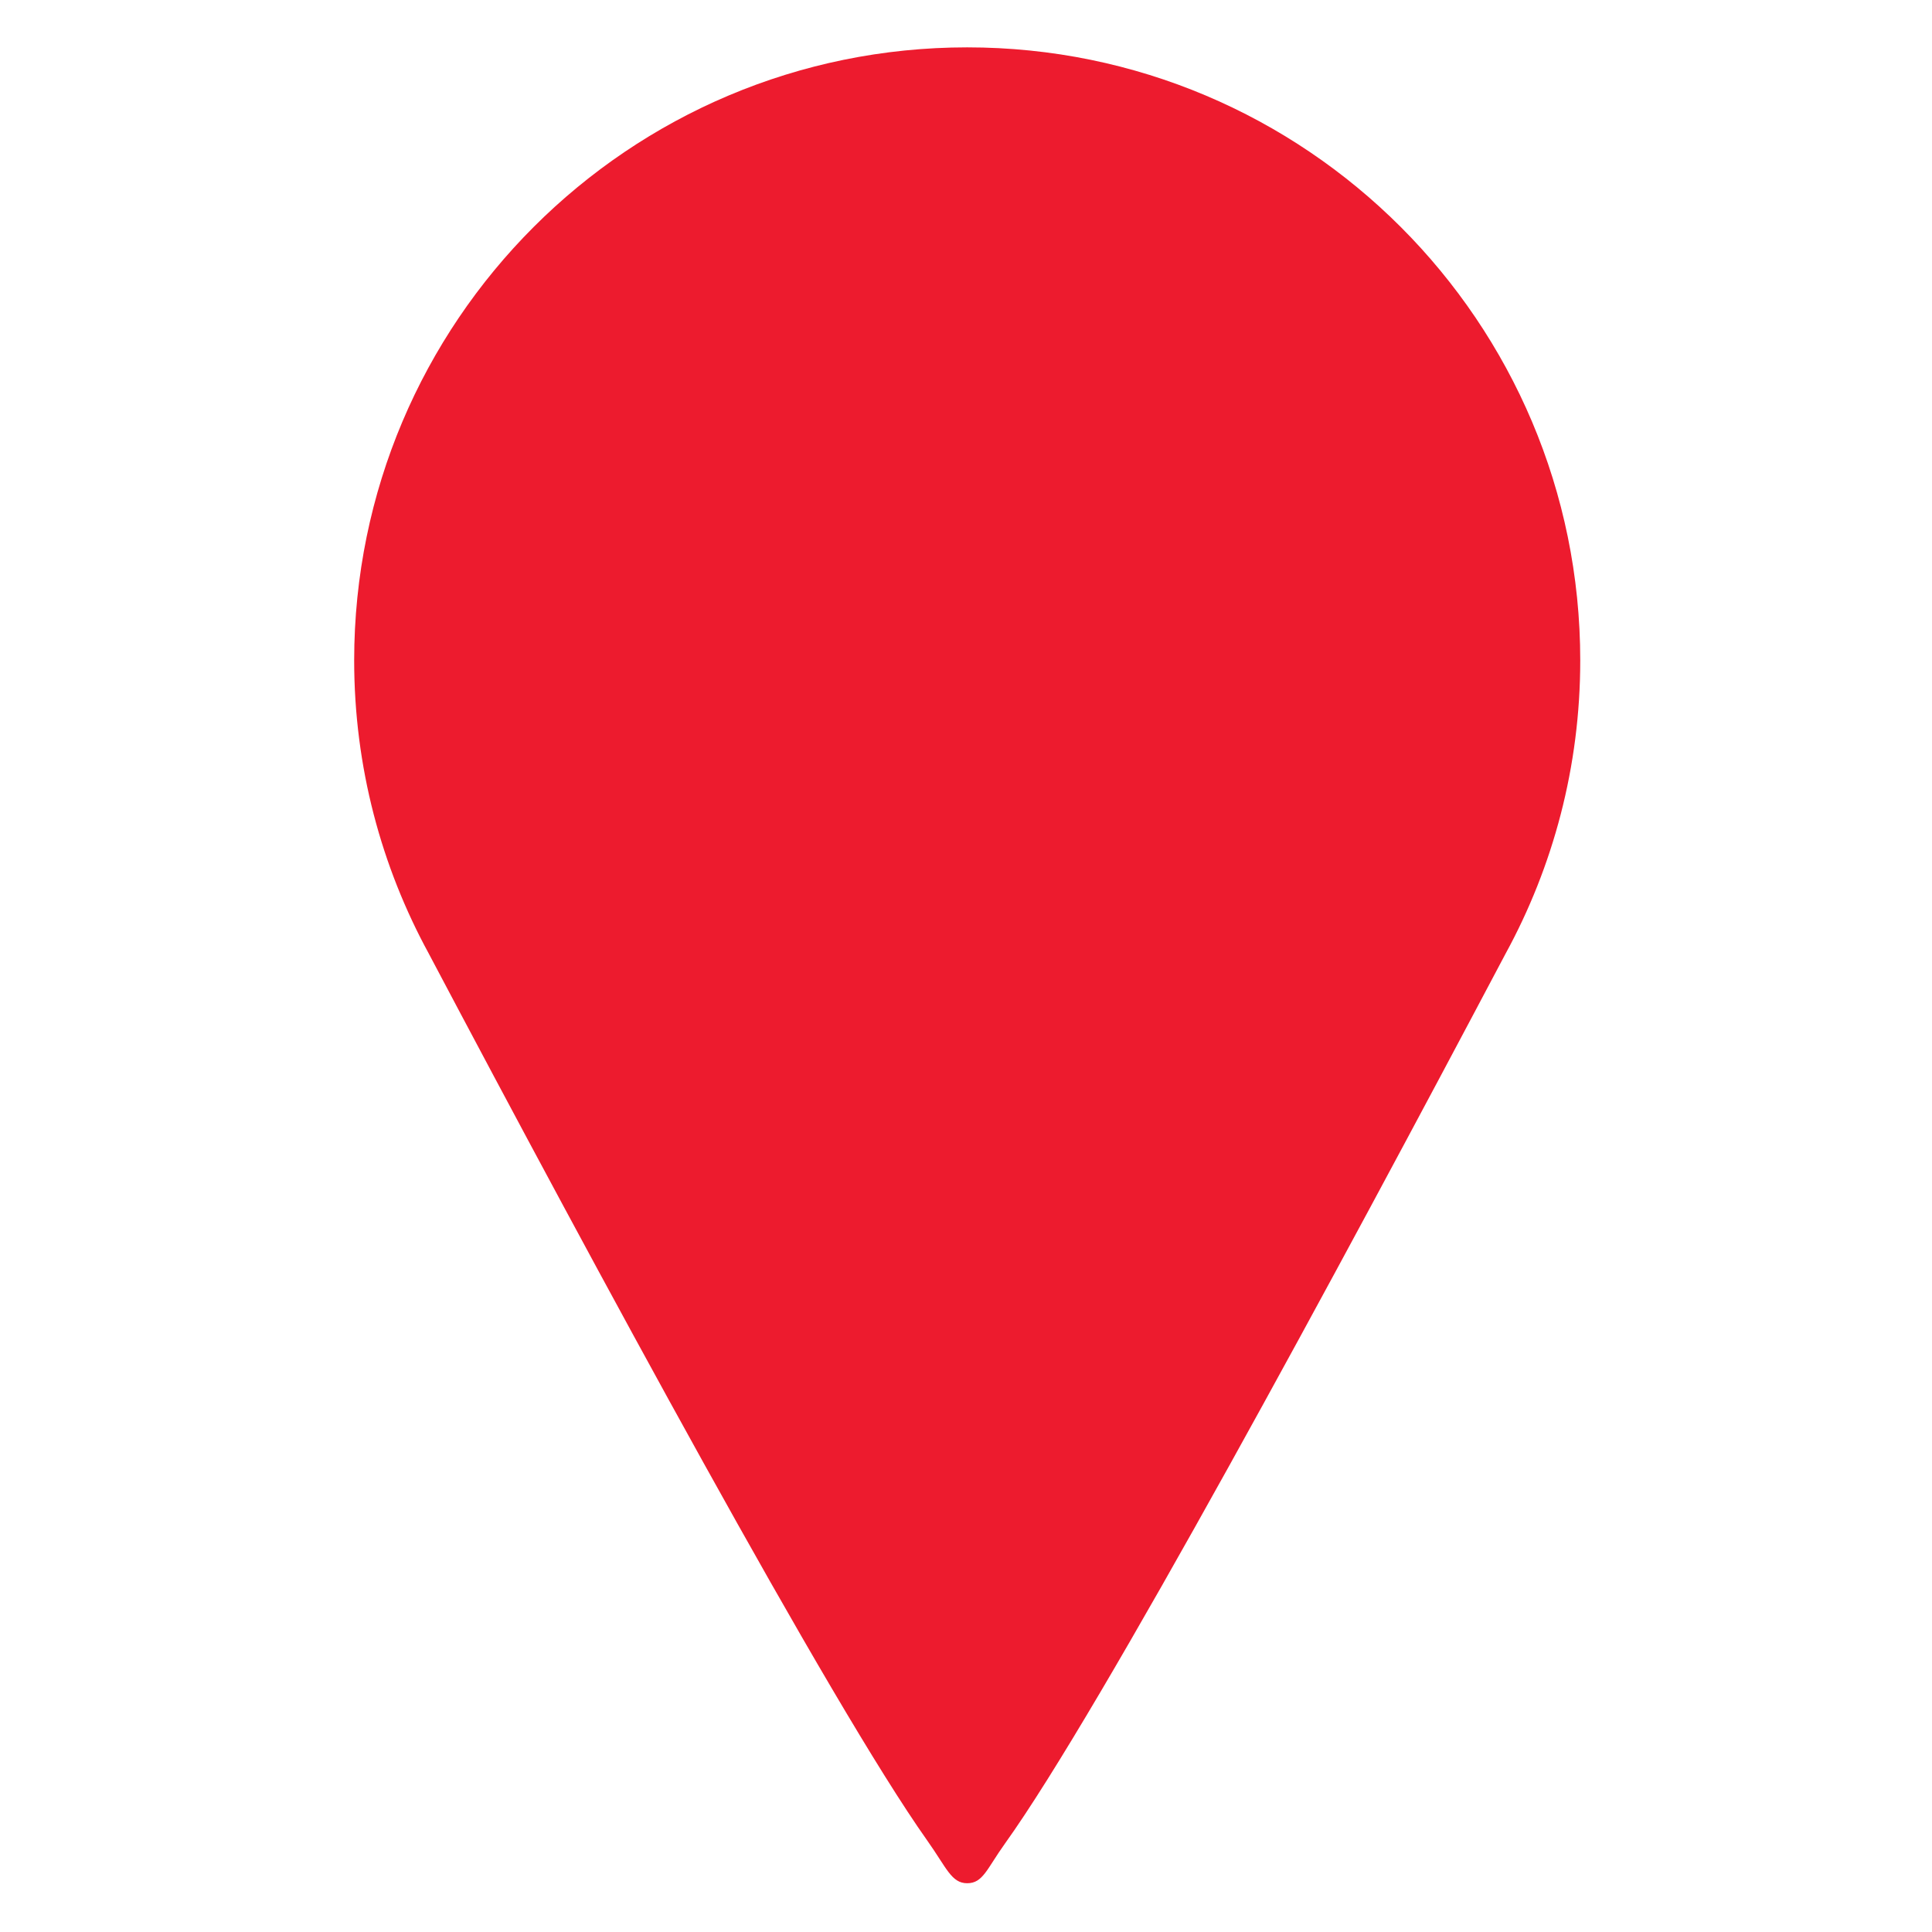 <?xml version="1.0" encoding="utf-8"?>
<!-- Generator: Adobe Illustrator 16.2.1, SVG Export Plug-In . SVG Version: 6.00 Build 0)  -->
<!DOCTYPE svg PUBLIC "-//W3C//DTD SVG 1.1//EN" "http://www.w3.org/Graphics/SVG/1.1/DTD/svg11.dtd">
<svg version="1.1" id="Layer_1" xmlns="http://www.w3.org/2000/svg" xmlns:xlink="http://www.w3.org/1999/xlink" x="0px" y="0px"
	 width="800px" height="800px" viewBox="0 0 800 800" enable-background="new 0 0 800 800" xml:space="preserve">
<path fill="#ED1B2E" d="M654.346,273.457c0-140.182-113.648-253.846-253.854-253.846c-140.198,0-253.838,113.665-253.838,253.846
	c0,44.046,11.243,85.421,30.955,121.518c0-0.016-0.016-0.016-0.024-0.032c68.419,129.37,166.099,310.367,206.338,367.143
	c8.061,11.355,10.02,17.721,16.569,17.721s8.1-5.901,15.682-16.489c39.679-55.337,138.294-238.045,207.225-368.375
	c0,0.016-0.016,0.016-0.016,0.032C643.104,358.878,654.346,317.503,654.346,273.457z"/>
</svg>
